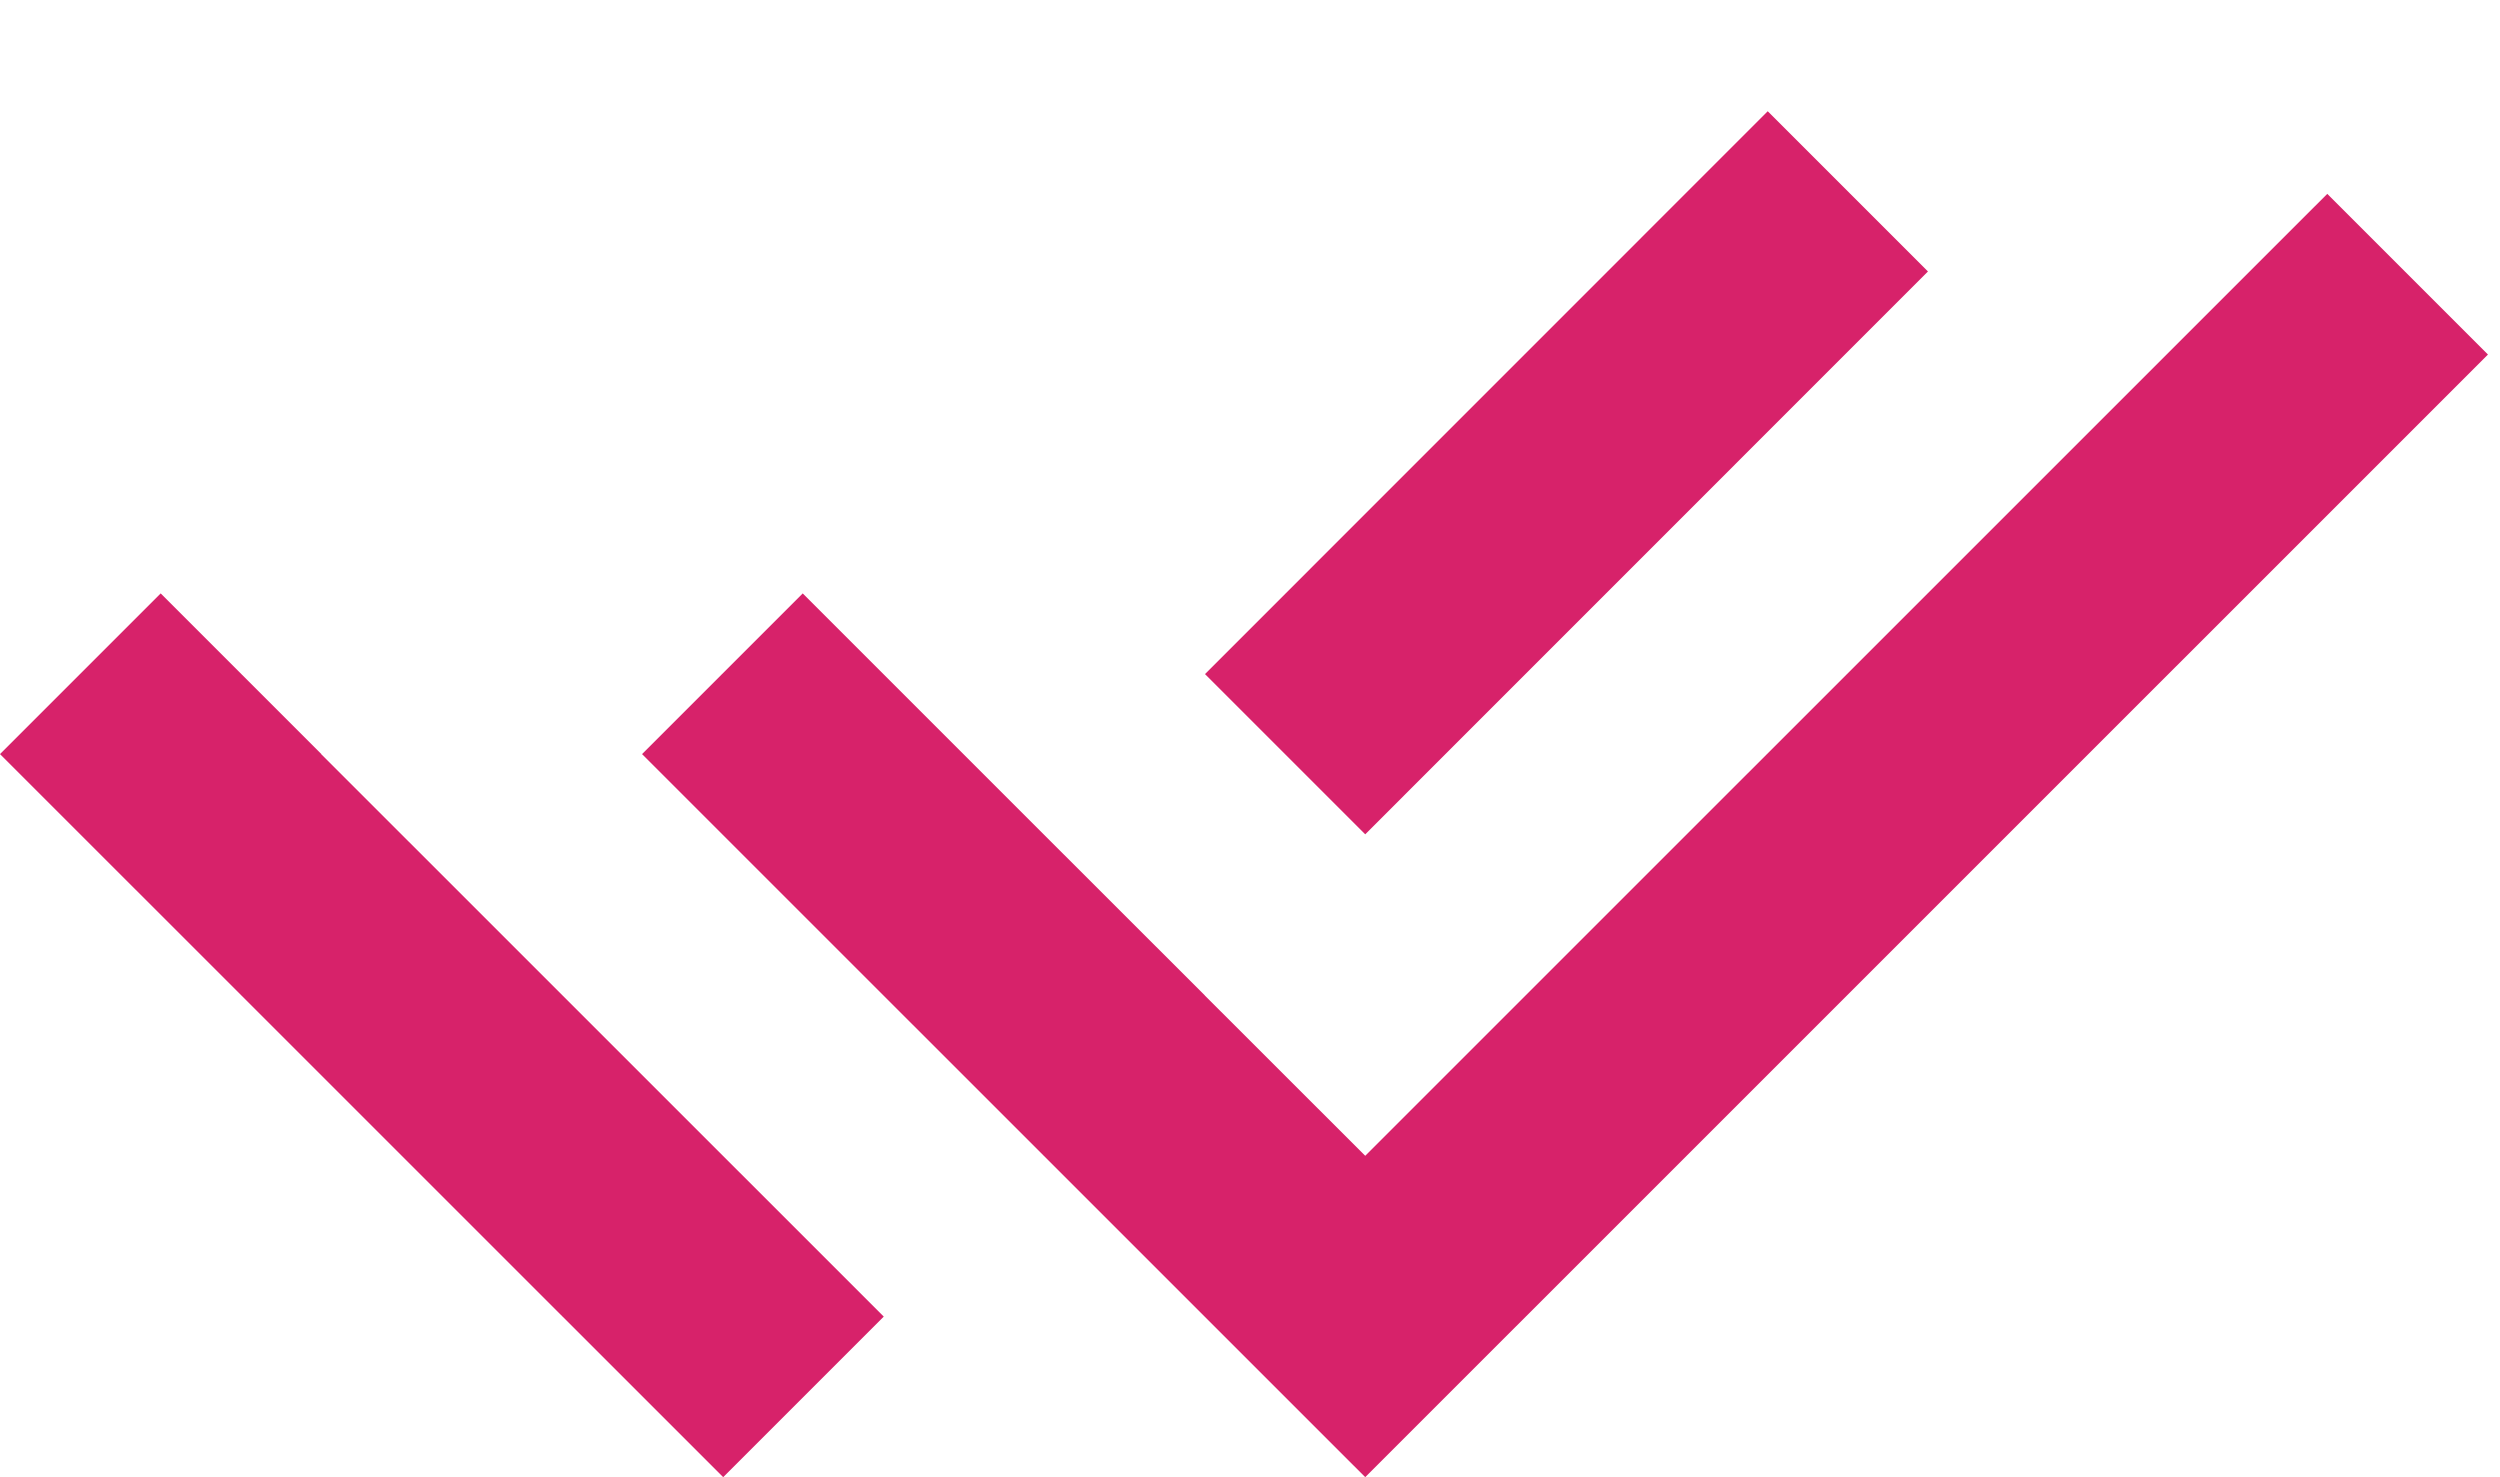 <svg width="22" height="13" viewBox="0 0 22 13" fill="none" xmlns="http://www.w3.org/2000/svg">
<path d="M10.602 8.76L12.014 10.171L20.48 1.706L21.894 3.12L12.014 12.999L5.65 6.636L7.064 5.222L9.189 7.347L10.602 8.759V8.76ZM10.604 5.932L15.556 0.979L16.966 2.389L12.014 7.342L10.604 5.932ZM7.777 11.586L6.364 12.999L0 6.636L1.414 5.222L2.827 6.635L2.826 6.636L7.777 11.586Z" fill="#D7226A"/>
</svg>
